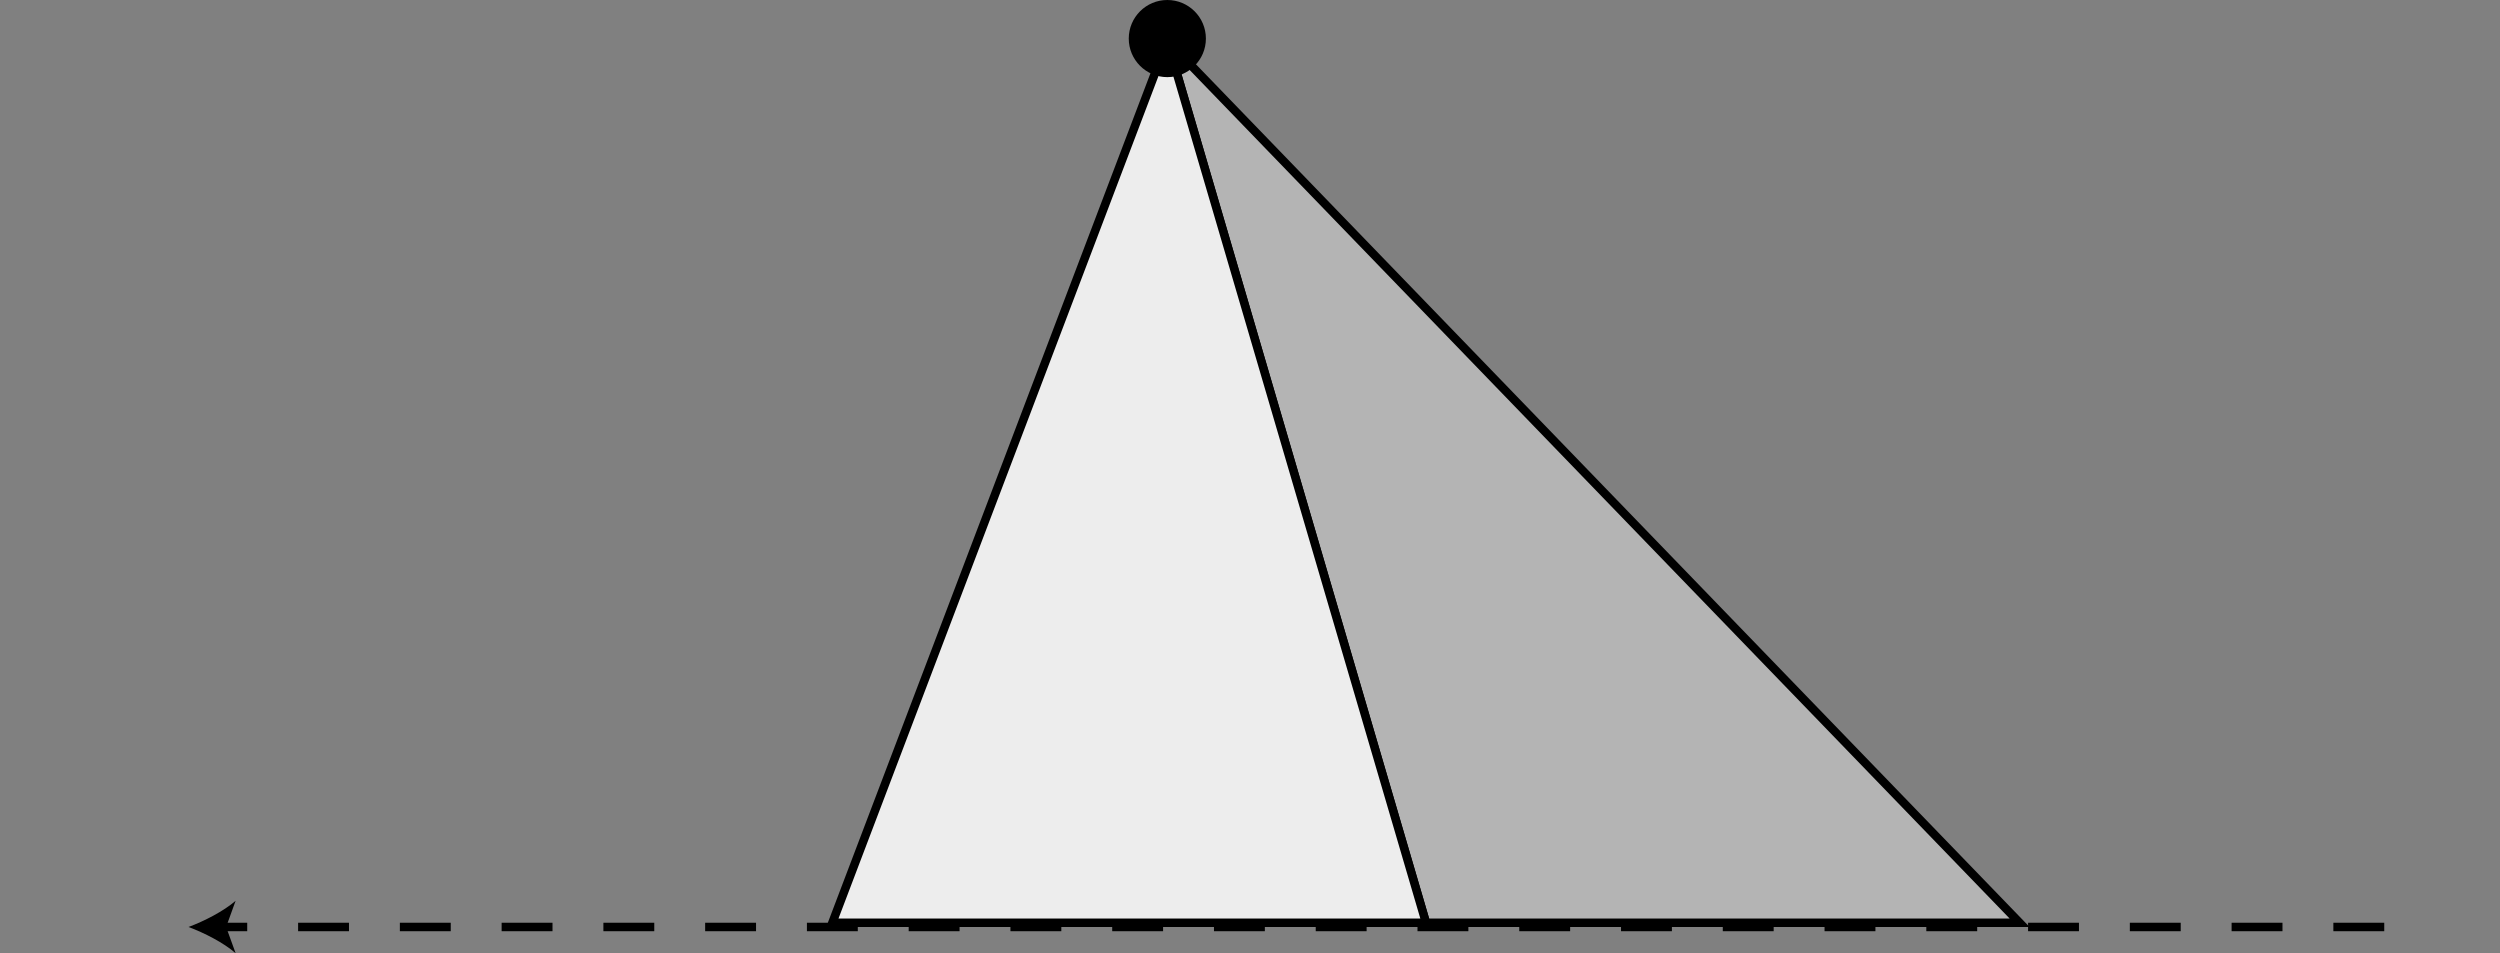 <?xml version="1.0" encoding="iso-8859-1"?>
<!-- Generator: Adobe Illustrator 11 Build 196, SVG Export Plug-In . SVG Version: 6.0.0 Build 78)  -->
<!DOCTYPE svg PUBLIC "-//W3C//DTD SVG 1.0//EN"    "http://www.w3.org/TR/2001/REC-SVG-20010904/DTD/svg10.dtd">
<svg  
	 width="147.401" height="56.201" viewBox="0 0 147.401 56.201" style="overflow:visible;enable-background:new 0 0 147.401 56.201"
	 xml:space="preserve">
	<rect x="0" y="0" width="147.401" height="56.201" fill="#808080" stroke="none"/>
	<g id="Layer_1">
		<polygon style="fill:#B4B4B4;stroke:#000000;stroke-width:0.5;" points="84.076,54.405 119.076,54.405 68.826,2.405 "/>
		<polygon style="fill:#EDEDED;stroke:#000000;stroke-width:0.5;" points="84.076,54.405 49.076,54.405 68.826,2.405 "/>
		<g>
			
				<line style="fill:none;stroke:#000000;stroke-width:0.5;stroke-dasharray:3;" x1="140.576" y1="54.655" x2="13.076" y2="54.655"/>
			<path d="M11.114,54.655c0.923-0.342,2.068-0.927,2.778-1.545l-0.559,1.545l0.559,1.545
				C13.182,55.582,12.037,54.998,11.114,54.655z"/>
		</g>
		<circle cx="68.826" cy="2.274" r="2.274"/> 
		<rect y="41.363" style="fill:none;" width="147.401" height="2.835"/> 
	</g>
</svg>
